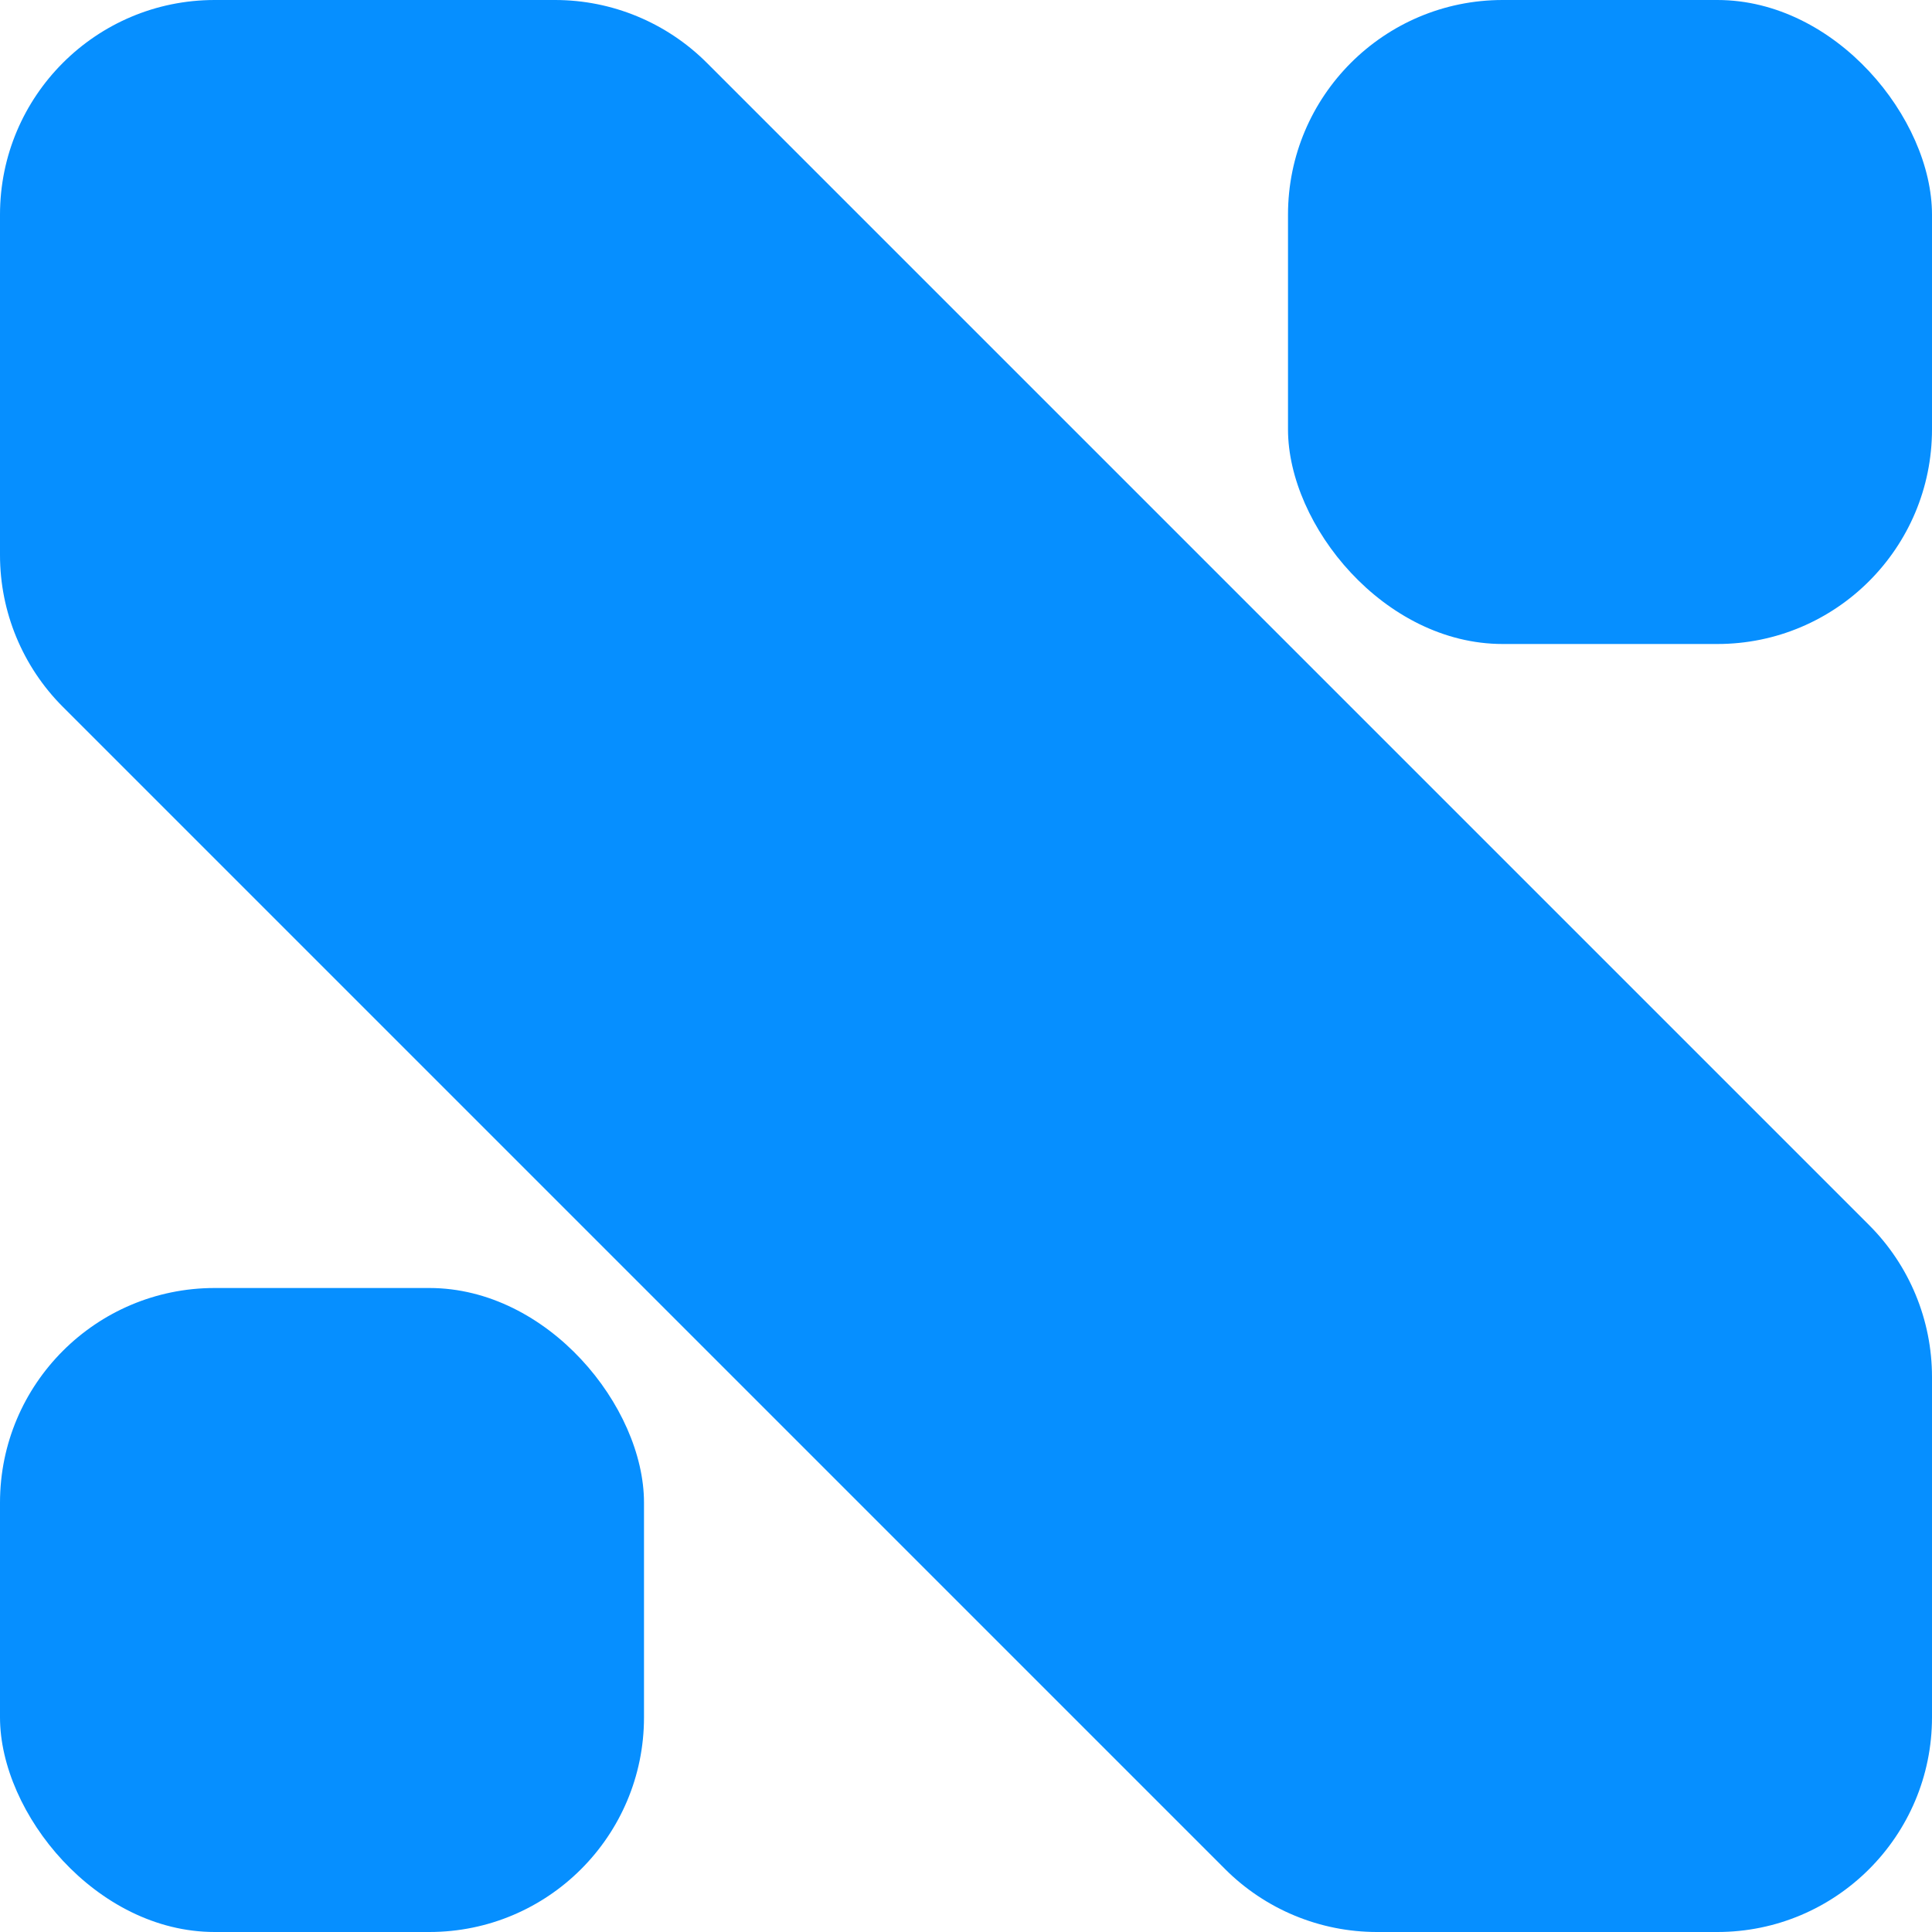 <svg width="900" height="900" viewBox="0 0 900 900" fill="none" xmlns="http://www.w3.org/2000/svg">
<path d="M570.711 870.711L29.289 329.289C10.536 310.536 0 285.1 0 258.579V100C0 44.772 44.772 0 100 0H258.579C285.1 0 310.536 10.536 329.289 29.289L870.711 570.711C889.464 589.464 900 614.9 900 641.421V800C900 855.228 855.228 900 800 900H641.421C614.9 900 589.464 889.464 570.711 870.711Z" fill="#068FFF"/>
<rect y="600" width="300" height="300" rx="100" fill="#068FFF"/>
<rect x="600" width="300" height="300" rx="100" fill="#068FFF"/>
</svg>
